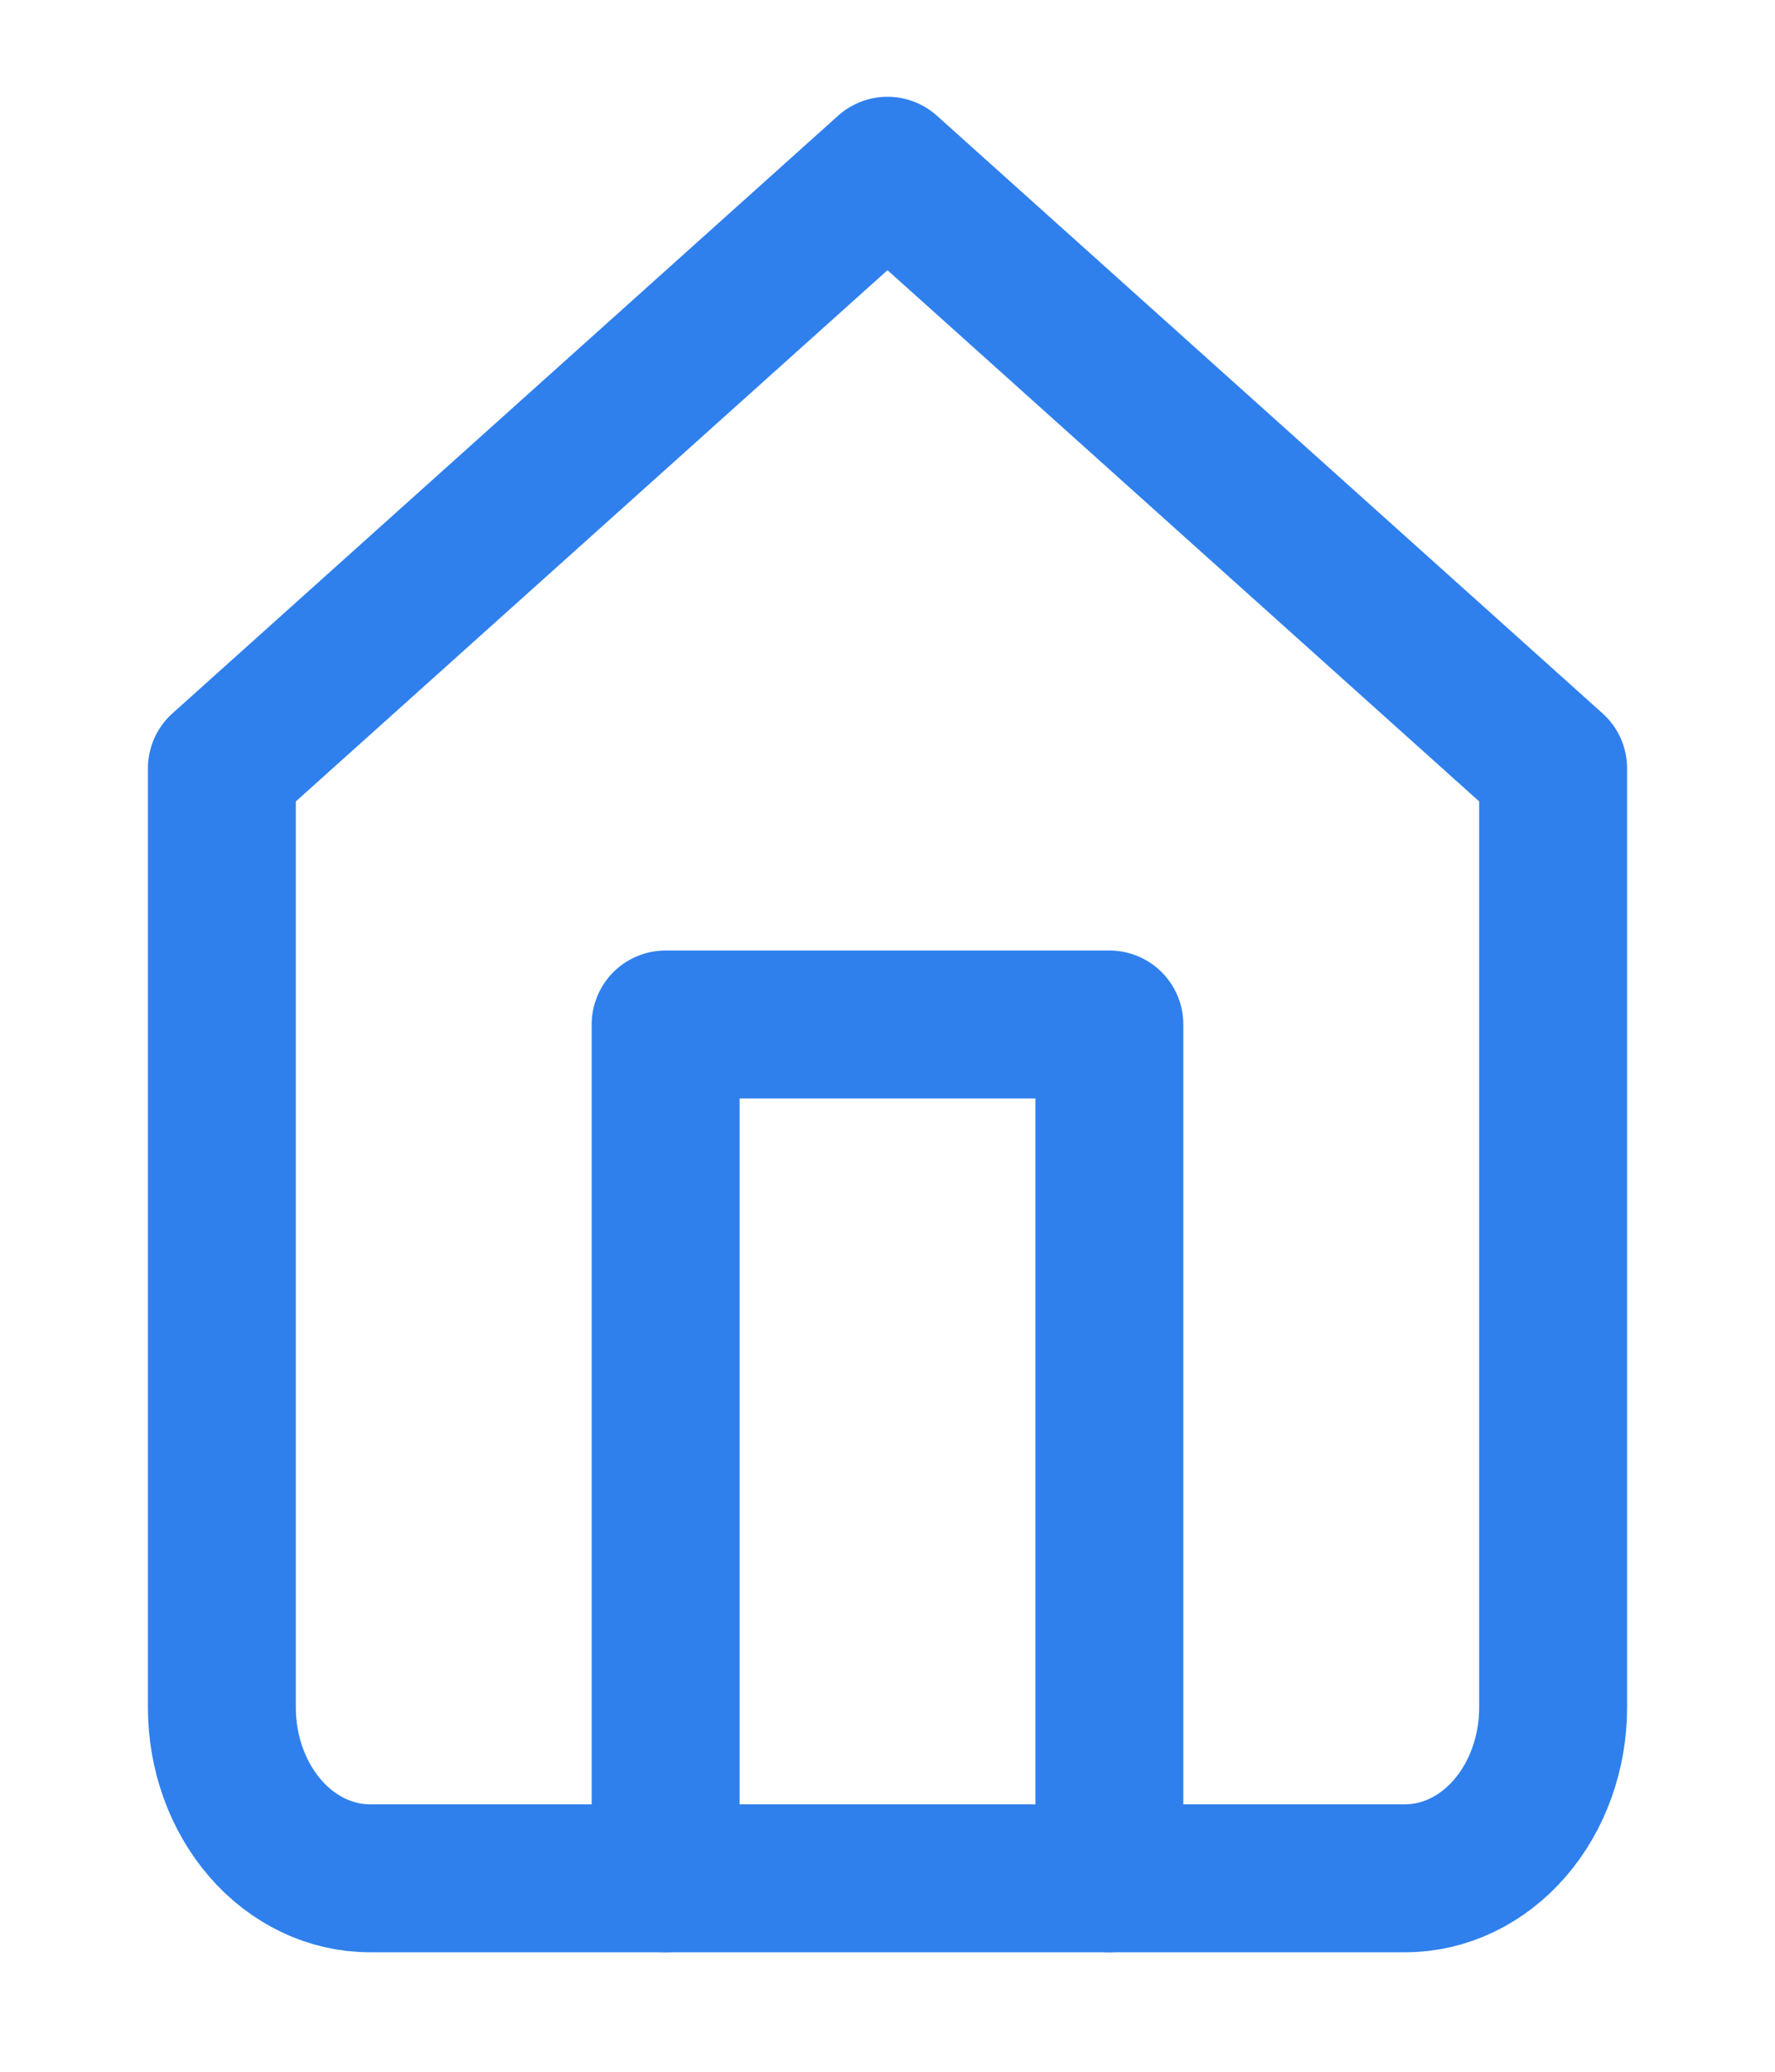 <svg width="24" height="28" viewBox="0 0 24 28" fill="none" xmlns="http://www.w3.org/2000/svg">
<path d="M3 10.385L12 2.308L21 10.385V23.077C21 23.689 20.789 24.276 20.414 24.709C20.039 25.142 19.53 25.385 19 25.385H5C4.47 25.385 3.961 25.142 3.586 24.709C3.211 24.276 3 23.689 3 23.077V10.385Z" stroke="#2F80ED" stroke-width="2" stroke-linecap="round" stroke-linejoin="round"/>
<path d="M9 25.385V13.846H15V25.385" stroke="#2F80ED" stroke-width="2" stroke-linecap="round" stroke-linejoin="round"/>
</svg>
